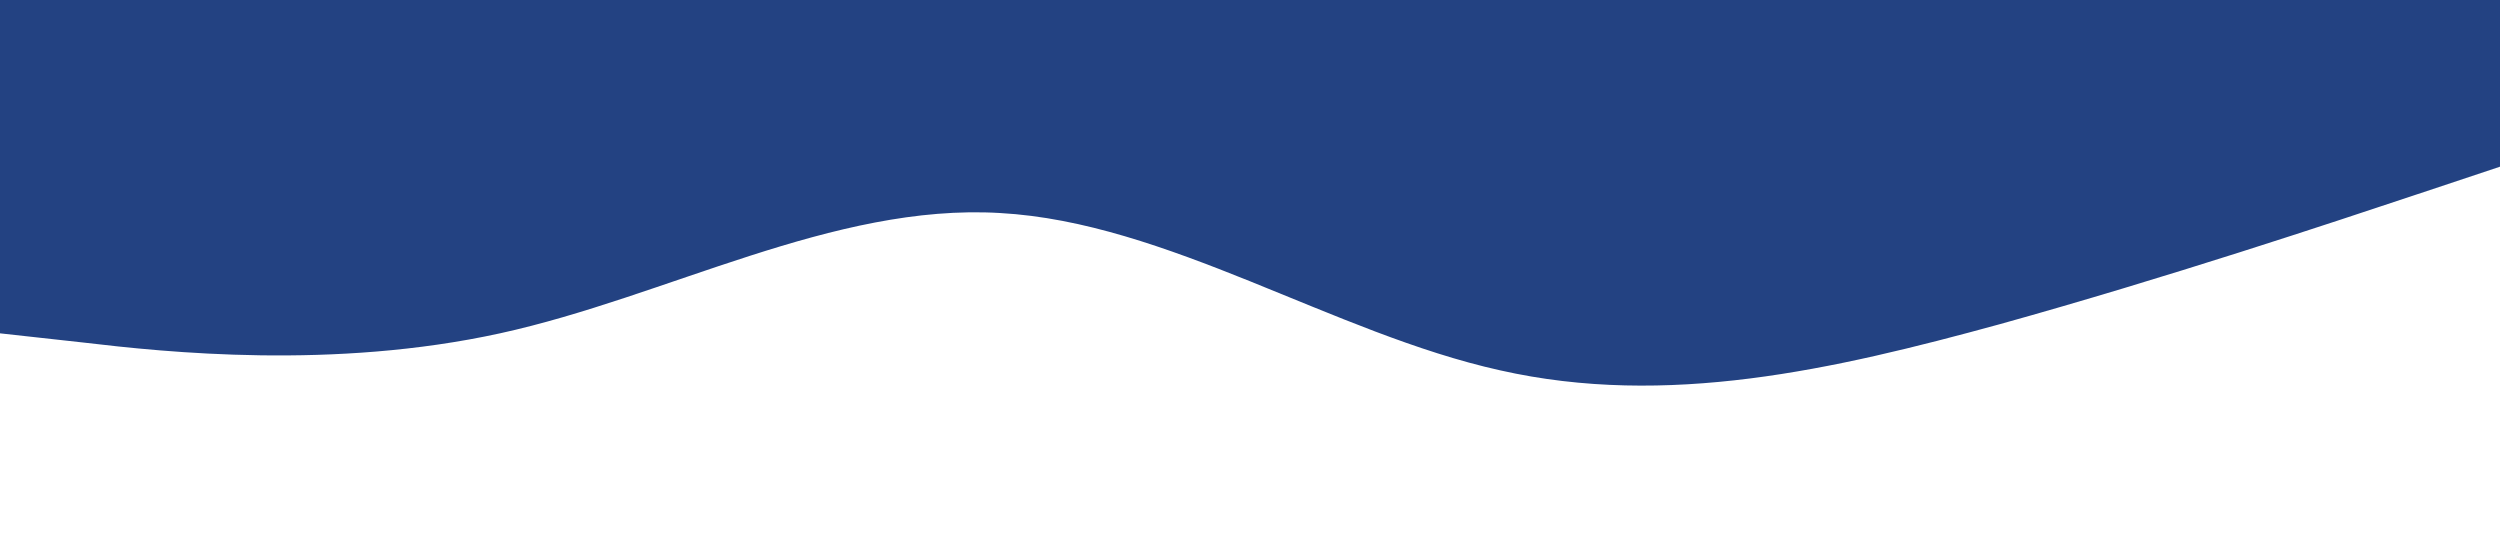 <?xml version="1.0" standalone="no"?><svg xmlns="http://www.w3.org/2000/svg" viewBox="0 0 1440 320"><path fill="#234282" fill-opacity="1" d="M0,192L48,197.3C96,203,192,213,288,192C384,171,480,117,576,122.7C672,128,768,192,864,213.3C960,235,1056,213,1152,186.7C1248,160,1344,128,1392,112L1440,96L1440,0L1392,0C1344,0,1248,0,1152,0C1056,0,960,0,864,0C768,0,672,0,576,0C480,0,384,0,288,0C192,0,96,0,48,0L0,0Z"></path></svg>